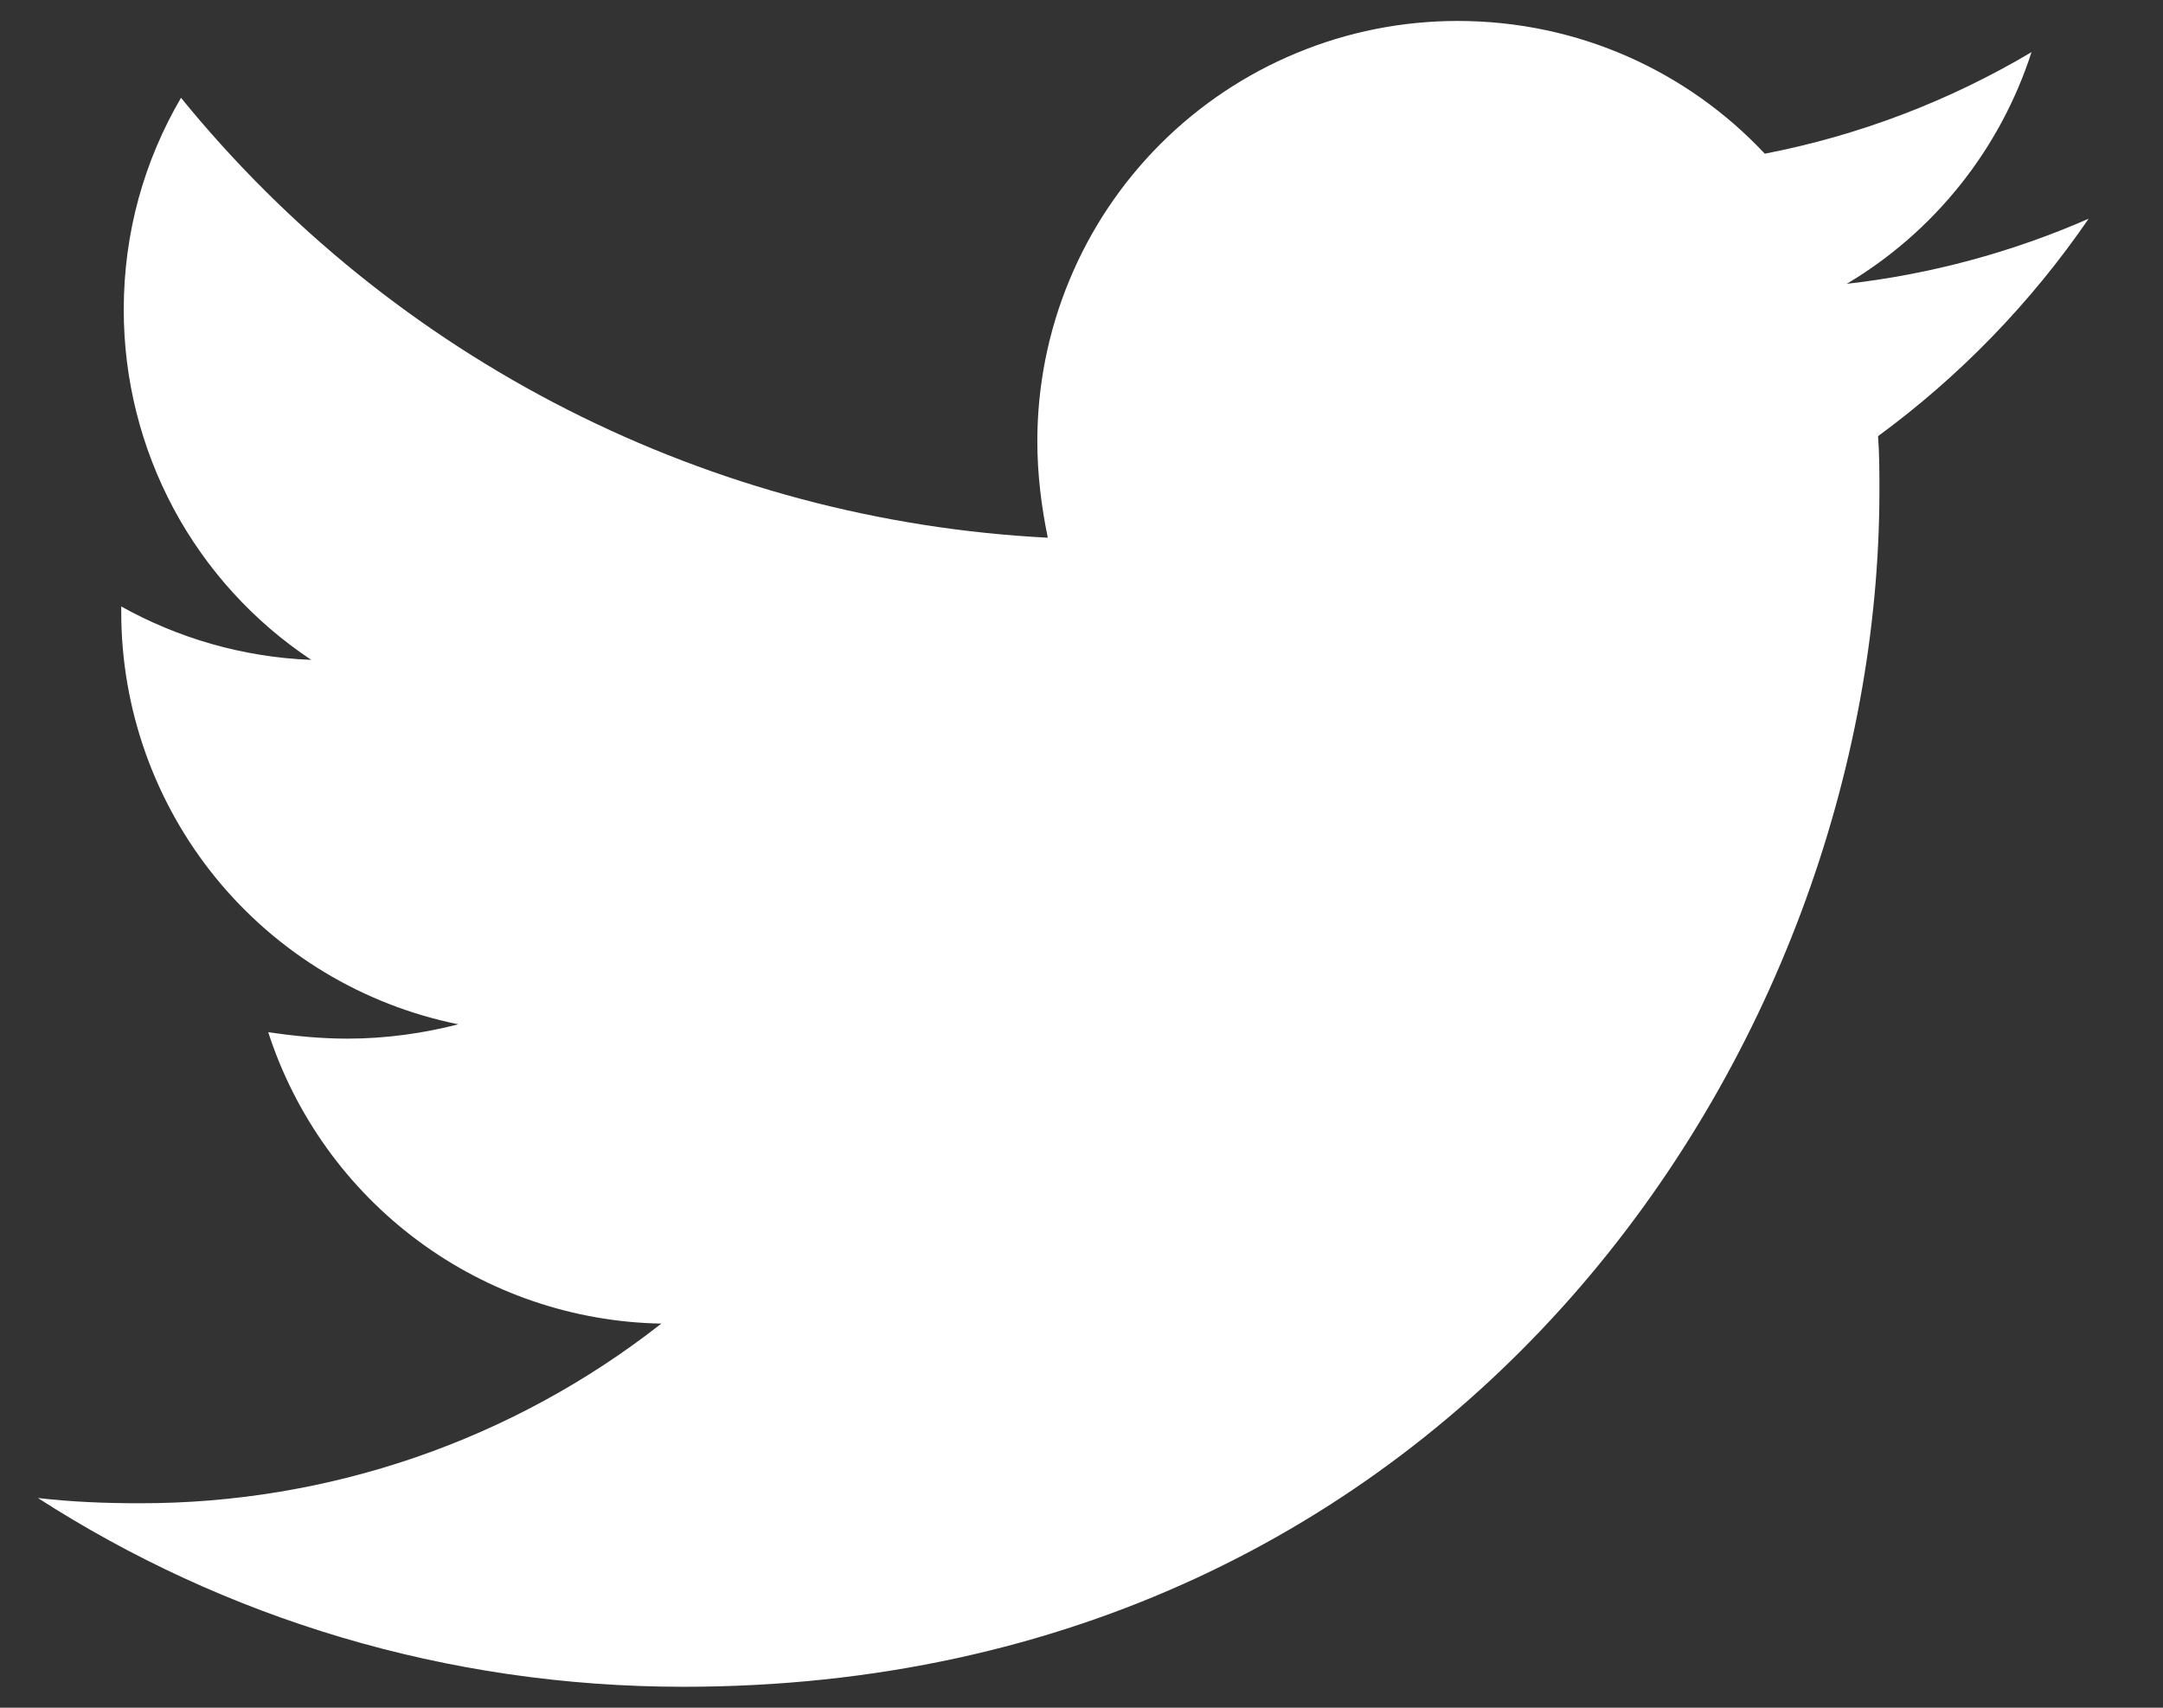 <svg width="19" height="15" viewBox="0 0 19 15" fill="none" xmlns="http://www.w3.org/2000/svg">
<rect x="0" y="0" width="19" height="15" fill="#333333" stroke="none"/>
<path d="M16.497 3.831C16.509 3.991 16.509 4.151 16.509 4.31C16.509 9.191 12.793 14.816 6.004 14.816C3.912 14.816 1.968 14.21 0.333 13.158C0.63 13.192 0.916 13.204 1.225 13.204C2.887 13.207 4.502 12.652 5.809 11.626C5.039 11.612 4.292 11.358 3.673 10.899C3.054 10.44 2.593 9.799 2.356 9.066C2.584 9.1 2.814 9.123 3.054 9.123C3.385 9.123 3.717 9.077 4.026 8.997C3.19 8.828 2.438 8.375 1.898 7.714C1.359 7.054 1.064 6.226 1.065 5.373V5.327C1.558 5.602 2.129 5.773 2.734 5.796C2.227 5.459 1.811 5.002 1.524 4.466C1.237 3.929 1.087 3.33 1.087 2.721C1.087 2.036 1.27 1.407 1.59 0.859C2.518 2 3.675 2.934 4.986 3.599C6.298 4.265 7.735 4.648 9.204 4.723C9.147 4.447 9.112 4.162 9.112 3.876C9.112 3.391 9.207 2.911 9.393 2.463C9.578 2.015 9.85 1.608 10.193 1.265C10.536 0.922 10.943 0.65 11.391 0.465C11.839 0.279 12.319 0.184 12.804 0.184C13.868 0.184 14.827 0.63 15.502 1.35C16.329 1.19 17.121 0.888 17.845 0.458C17.57 1.311 16.992 2.035 16.222 2.493C16.955 2.41 17.671 2.217 18.347 1.921C17.842 2.657 17.217 3.303 16.497 3.831Z" fill="white"/>
</svg>
